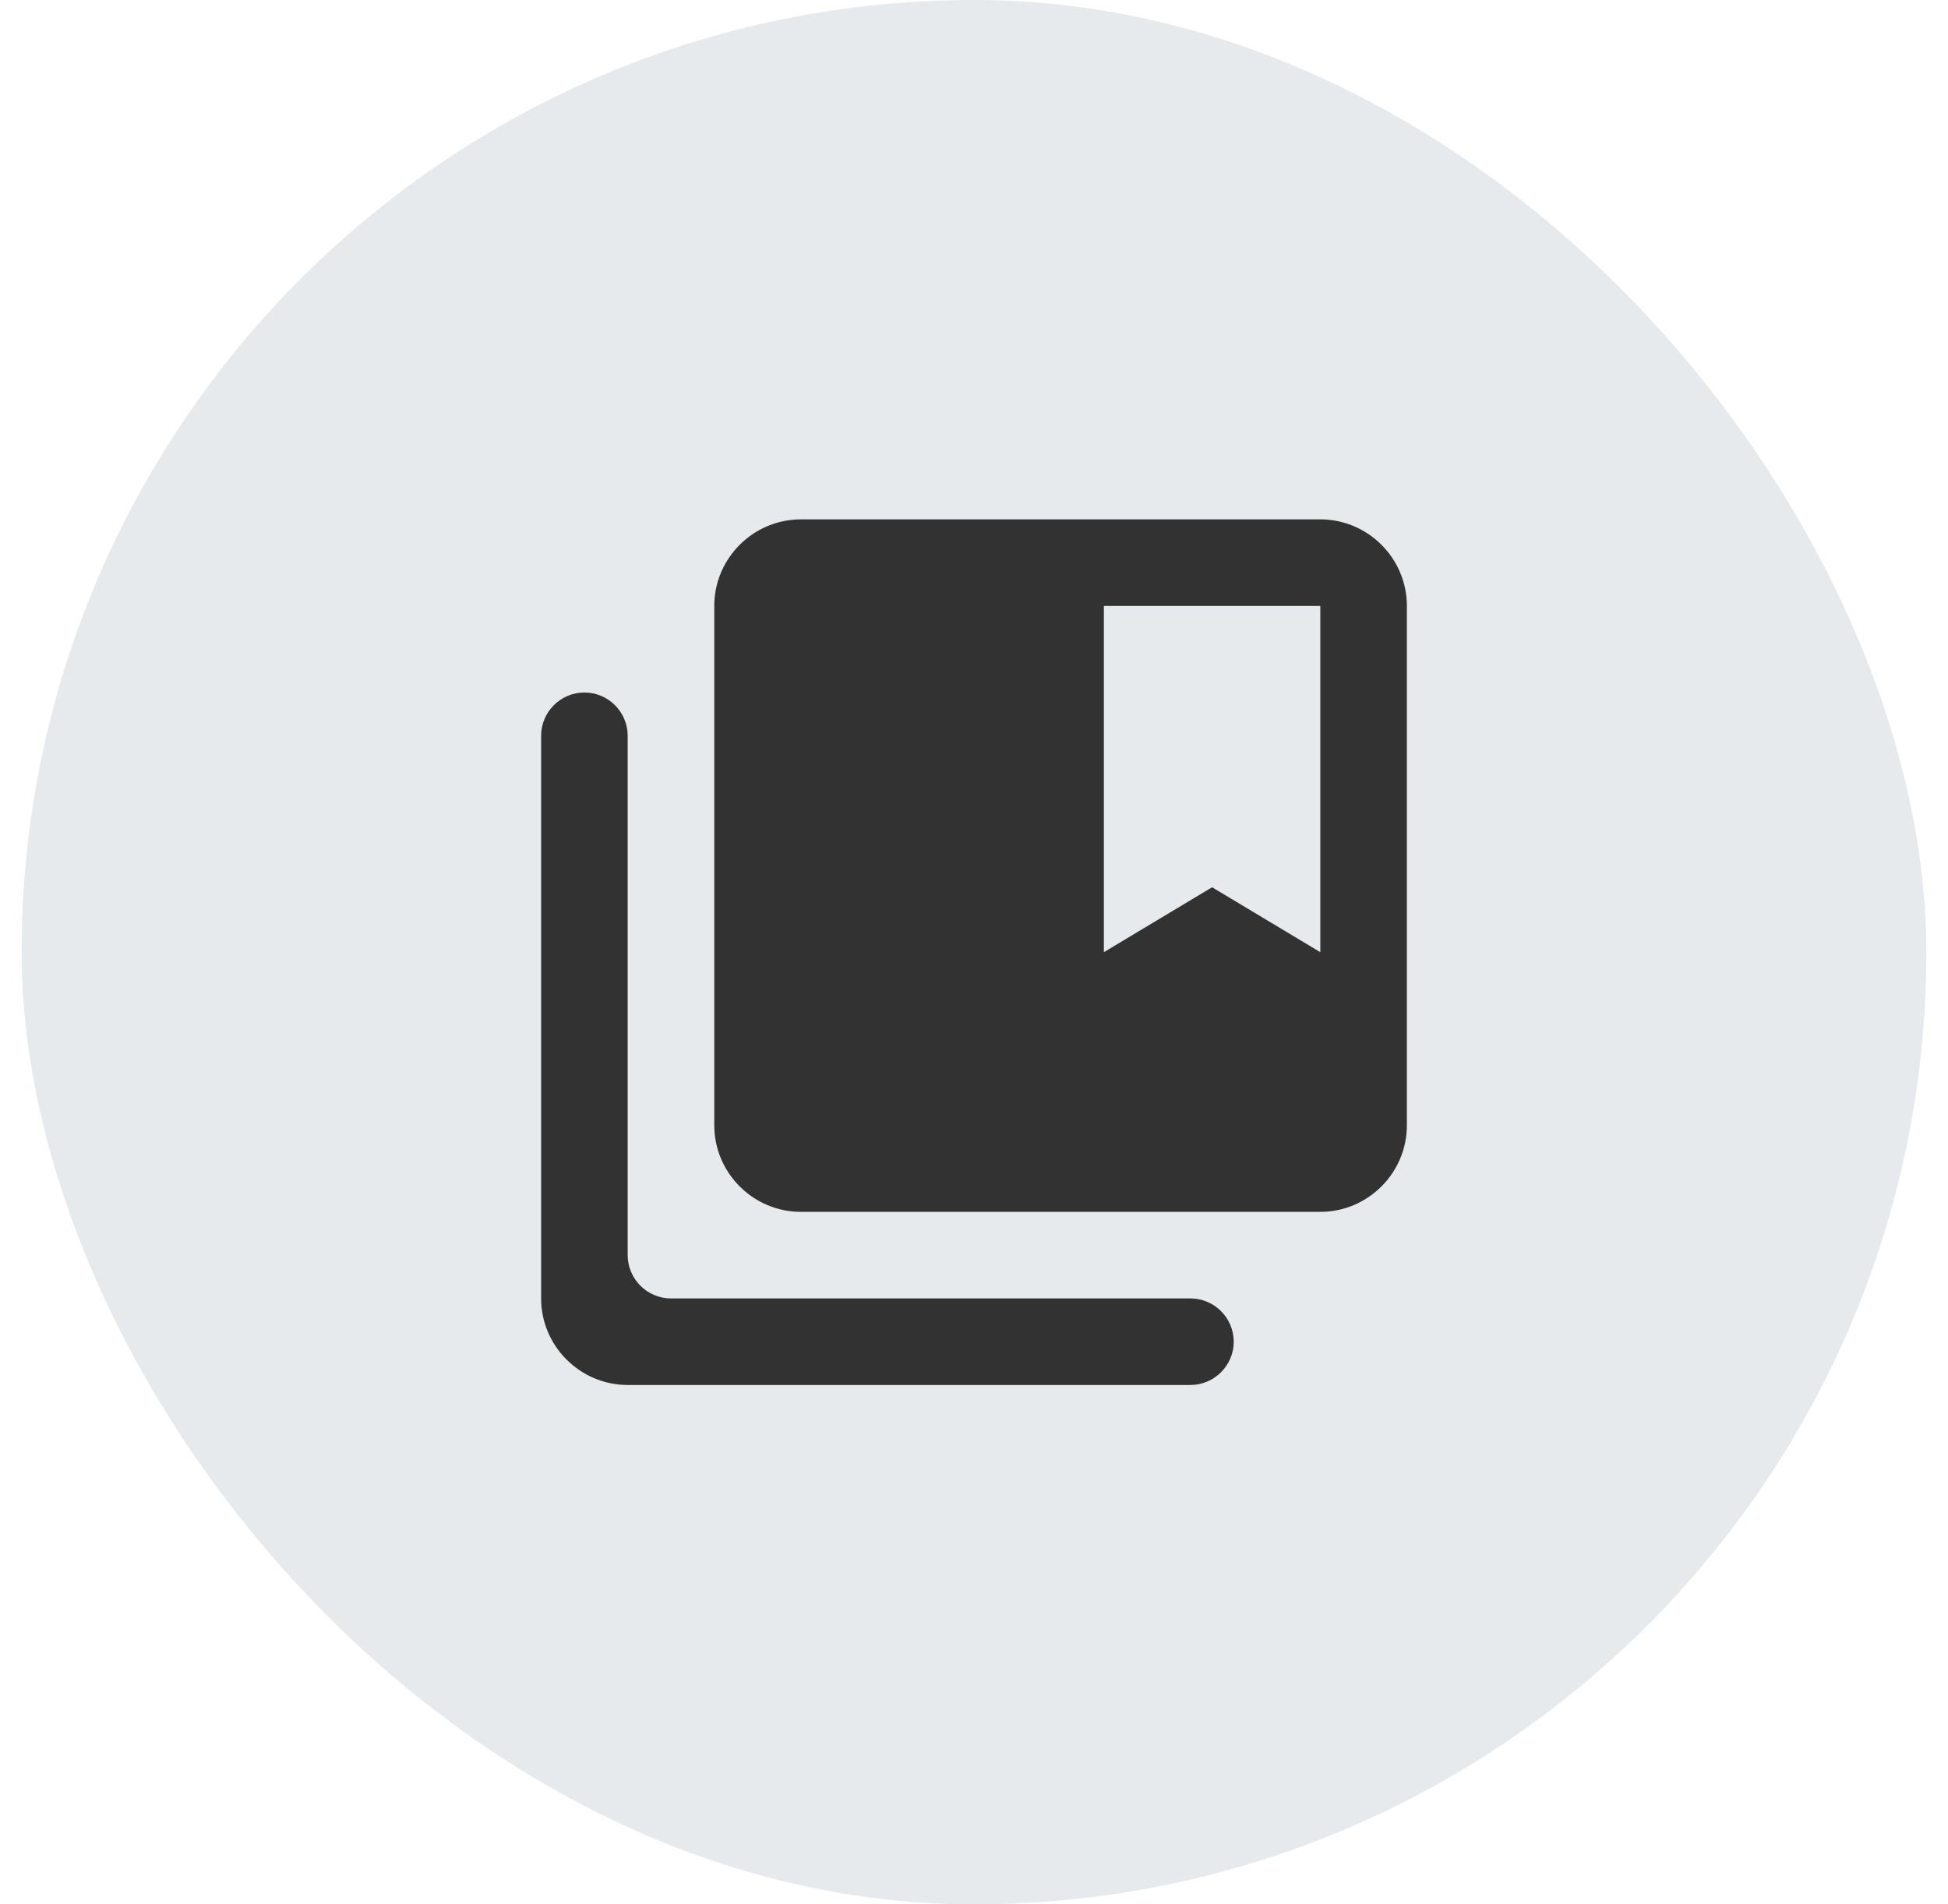 <svg width="45" height="44" viewBox="0 0 45 44" fill="none" xmlns="http://www.w3.org/2000/svg">
<rect x="0.5" width="44" height="44" rx="22" fill="#E6EAEC"/>
<g clip-path="url(#clip0_1496_288)">
<path d="M27.5 30H15.5C14.95 30 14.5 29.55 14.5 29V17C14.5 16.45 14.05 16 13.5 16C12.95 16 12.5 16.45 12.5 17V30C12.5 31.1 13.4 32 14.5 32H27.5C28.05 32 28.5 31.55 28.5 31C28.5 30.45 28.05 30 27.5 30ZM30.5 12H18.5C17.4 12 16.5 12.9 16.5 14V26C16.5 27.1 17.4 28 18.5 28H30.5C31.6 28 32.5 27.1 32.5 26V14C32.5 12.9 31.6 12 30.5 12ZM30.5 22L28 20.5L25.5 22V14H30.5V22Z" fill="#323232"/>
</g>
<defs>
<clipPath id="clip0_1496_288">
<rect width="24" height="24" fill="white" transform="translate(10.5 10)"/>
</clipPath>
</defs>
</svg>
